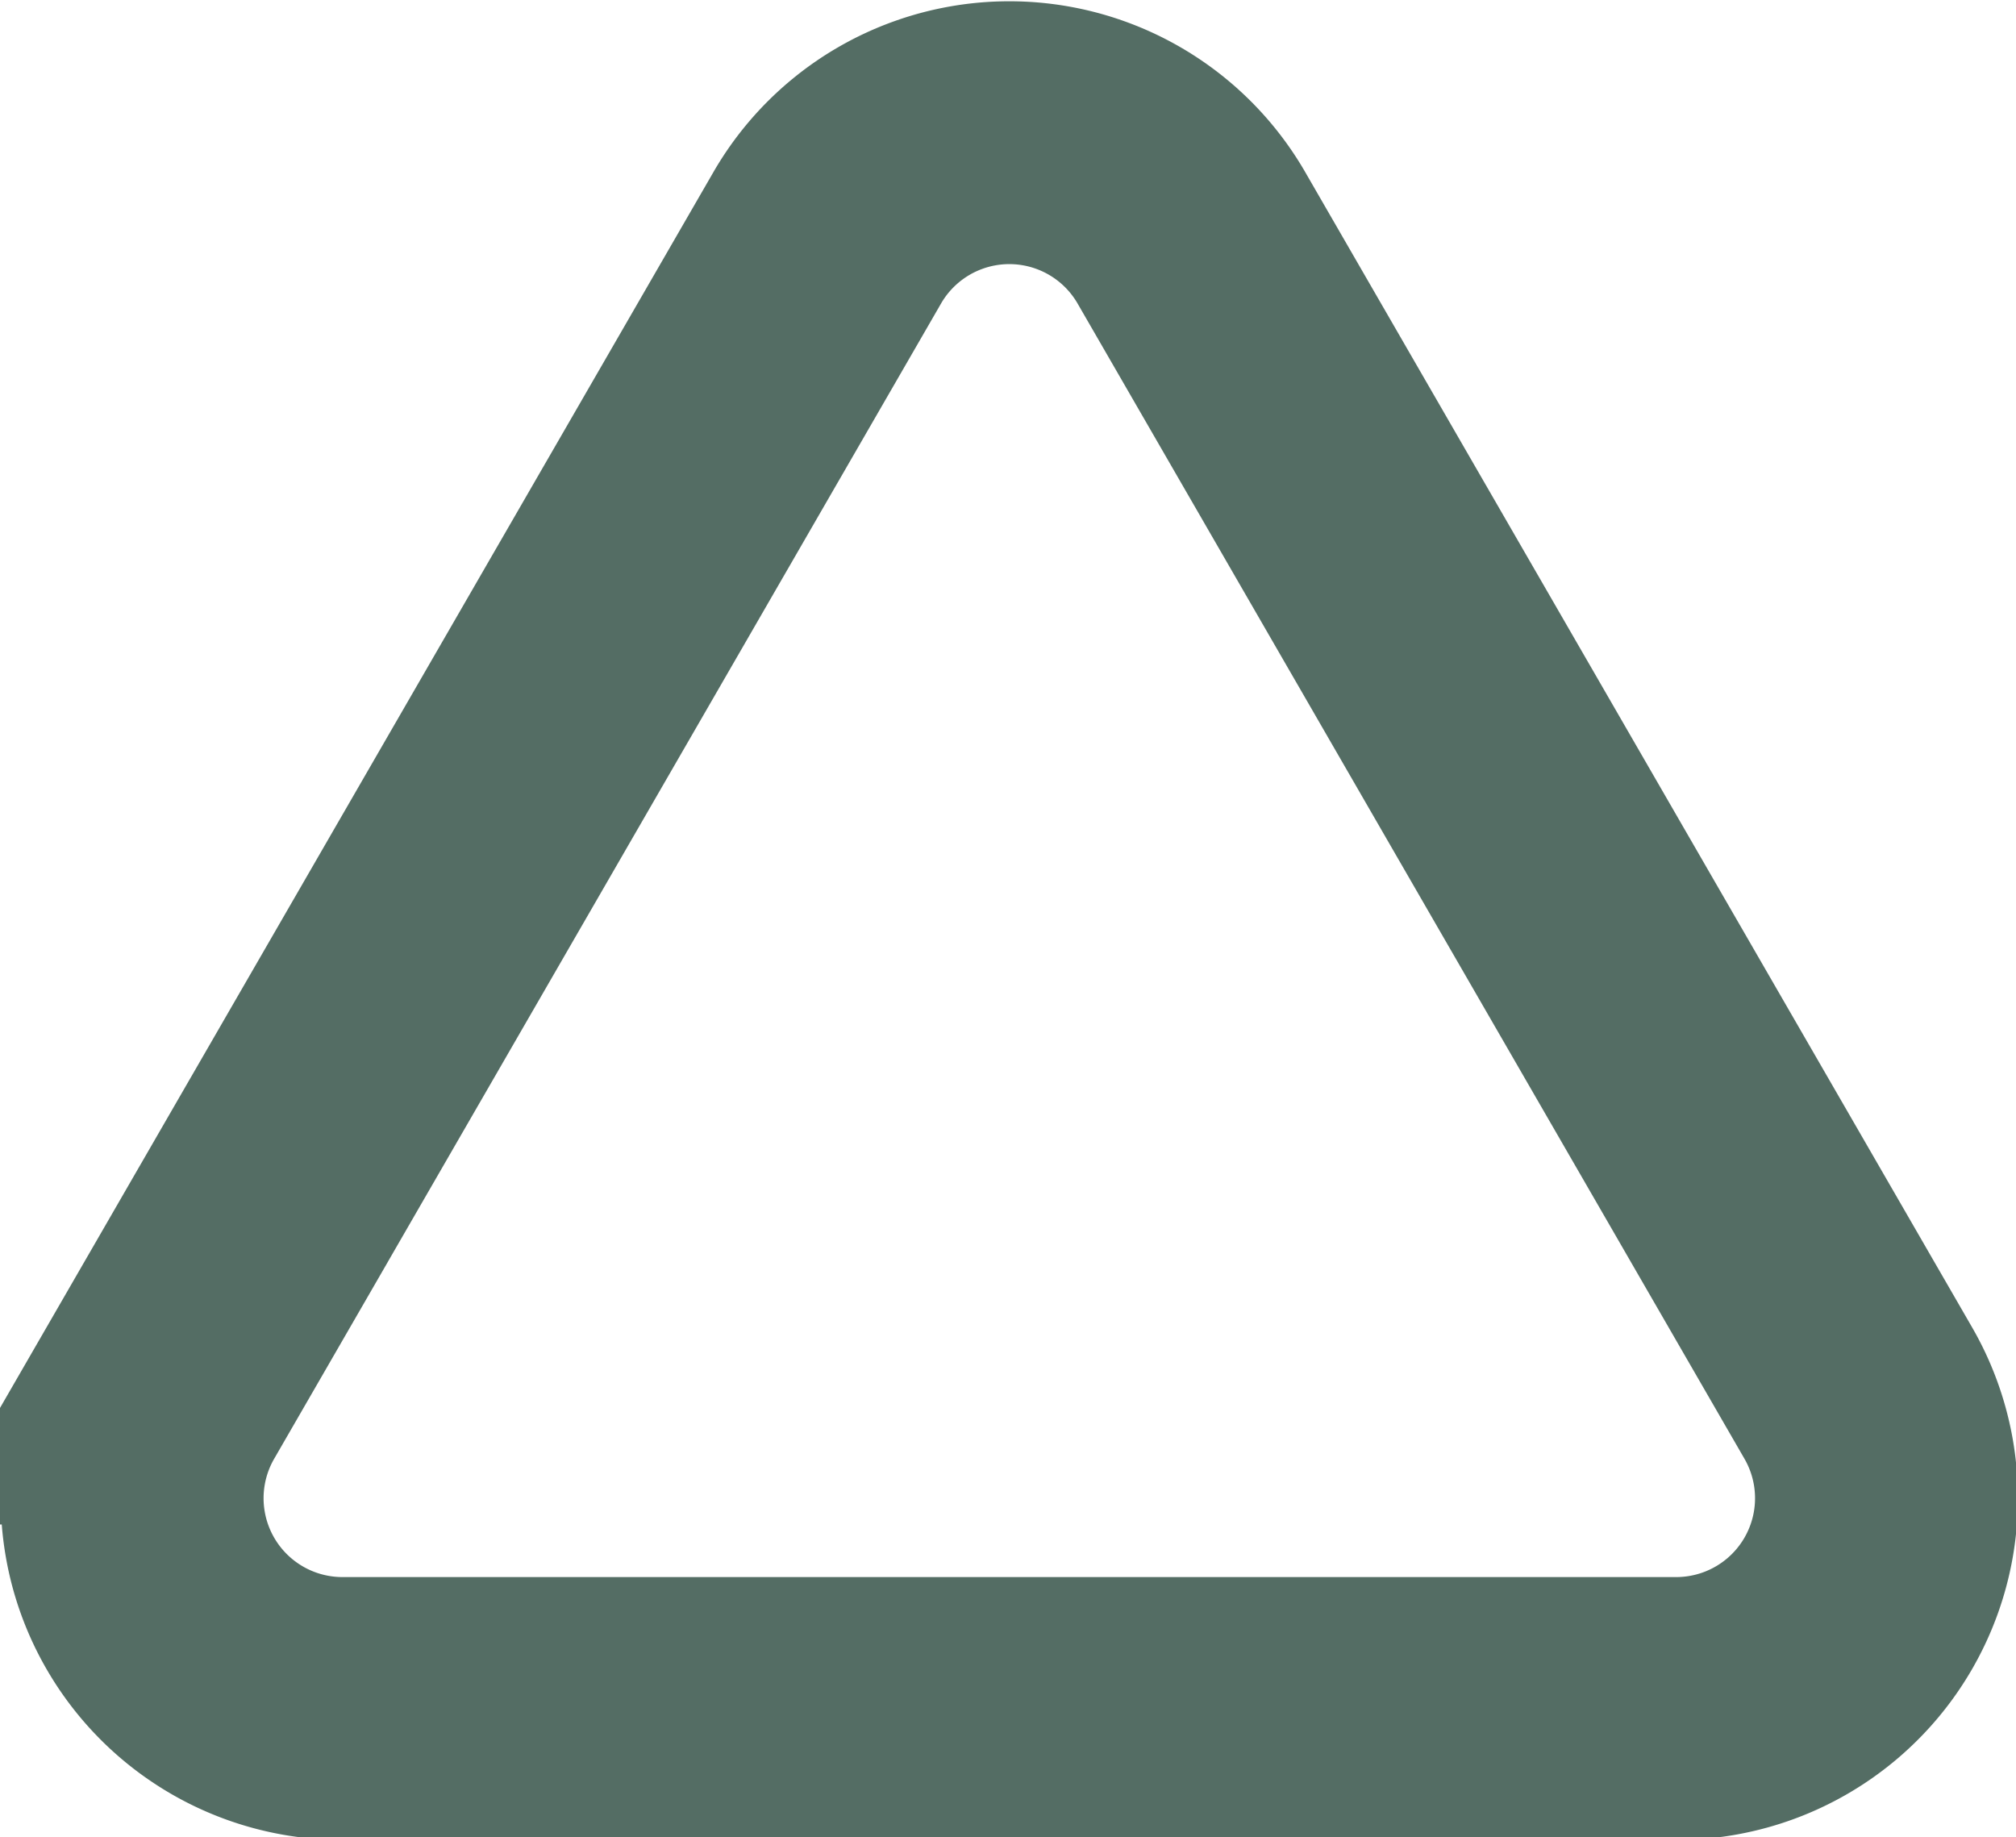 <svg id="Layer_1" data-name="Layer 1" xmlns="http://www.w3.org/2000/svg" viewBox="0 0 7.67 6.99"><defs><style>.cls-1{fill:none;stroke:#546D64;stroke-linecap:round;stroke-miterlimit:10;}</style></defs><title>custom_bullet</title><path class="cls-1" d="M15.31,13.4l-2.54,4.4a.8.8,0,0,0,.69,1.2h5.08a.8.8,0,0,0,.69-1.2l-2.54-4.4A.8.8,0,0,0,15.31,13.4Z" transform="translate(-12.16 -12.5)"/></svg>